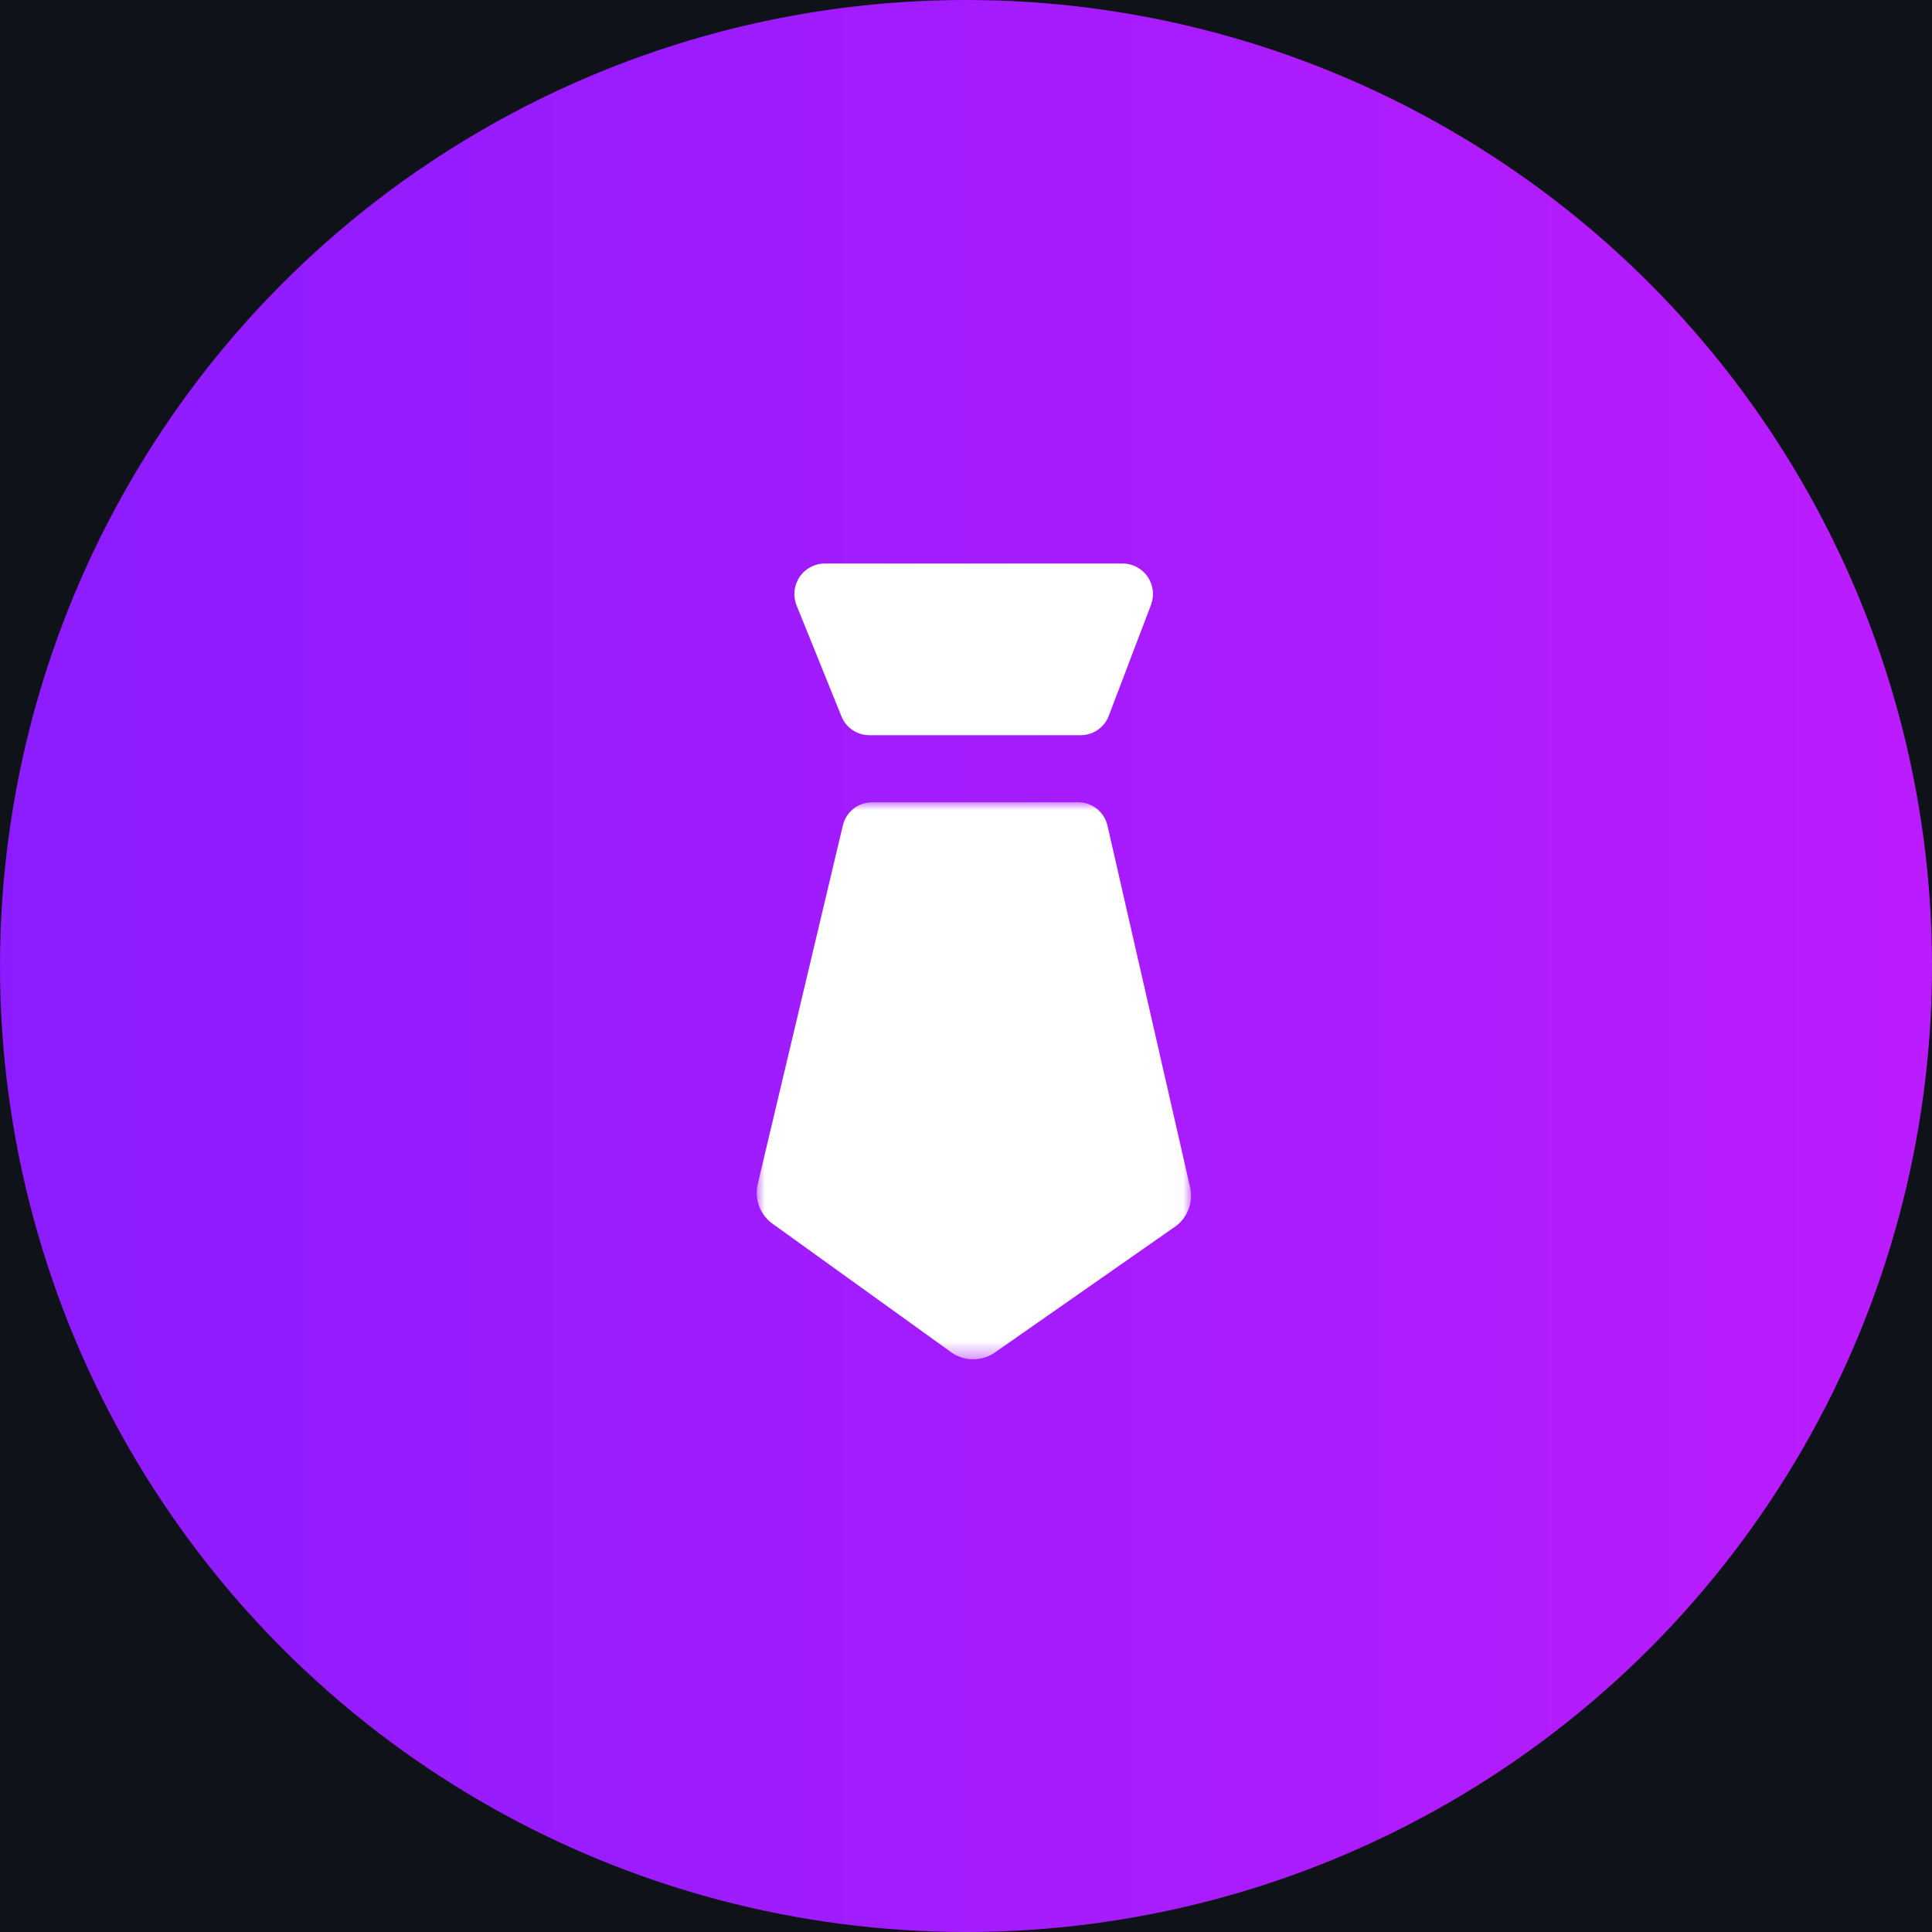 <?xml version="1.0" encoding="UTF-8"?>
<svg width="120px" height="120px" viewBox="0 0 120 120" version="1.1" xmlns="http://www.w3.org/2000/svg" xmlns:xlink="http://www.w3.org/1999/xlink">
    <title>ic_housekeeper</title>
    <defs>
        <linearGradient x1="100%" y1="45.938%" x2="0%" y2="45.938%" id="linearGradient-1">
            <stop stop-color="#BB1CFF" offset="0%"></stop>
            <stop stop-color="#8C1CFF" offset="100%"></stop>
        </linearGradient>
        <polygon id="path-2" points="5.55111512e-16 7.10542736e-15 26.978 7.10542736e-15 26.978 34.598 5.55111512e-16 34.598"></polygon>
    </defs>
    <g id="页面-1" stroke="none" stroke-width="1" fill="none" fill-rule="evenodd">
        <g id="6-5消息-缺省页" transform="translate(-565, -320)">
            <rect fill="#10121A" x="0" y="0" width="750" height="1624"></rect>
            <g id="ic_housekeeper" transform="translate(565, 320)">
                <circle id="椭圆形" fill="url(#linearGradient-1)" cx="60" cy="60" r="60"></circle>
                <g id="编组" transform="translate(47, 35)">
                    <g transform="translate(0, 14.83)">
                        <mask id="mask-3" fill="white">
                            <use xlink:href="#path-2"></use>
                        </mask>
                        <g id="Clip-2"></g>
                        <path d="M19.969,7.10542736e-15 C20.838,7.10542736e-15 21.592,0.602 21.786,1.448 L26.918,23.906 C27.125,24.807 26.788,25.746 26.056,26.311 L14.892,34.107 C14.029,34.771 12.824,34.76 11.973,34.083 L0.894,26.112 C0.175,25.54 -0.148,24.603 0.065,23.709 L5.353,1.433 C5.553,0.593 6.304,7.10542736e-15 7.168,7.10542736e-15 L19.969,7.10542736e-15 Z" id="Fill-1" fill="#FFFFFF" mask="url(#mask-3)"></path>
                    </g>
                    <path d="M22.718,0 C23.341,0 23.924,0.307 24.278,0.819 C24.632,1.332 24.711,1.986 24.49,2.569 L21.867,9.461 C21.591,10.186 20.898,10.664 20.123,10.663 L6.995,10.663 C6.235,10.664 5.55,10.202 5.266,9.497 L2.479,2.607 C2.242,2.022 2.312,1.358 2.665,0.835 C3.019,0.312 3.609,-0.001 4.239,0 L22.72,0 L22.718,0 Z" id="Fill-3" fill="#FFFFFF"></path>
                </g>
            </g>
        </g>
    </g>
</svg>
